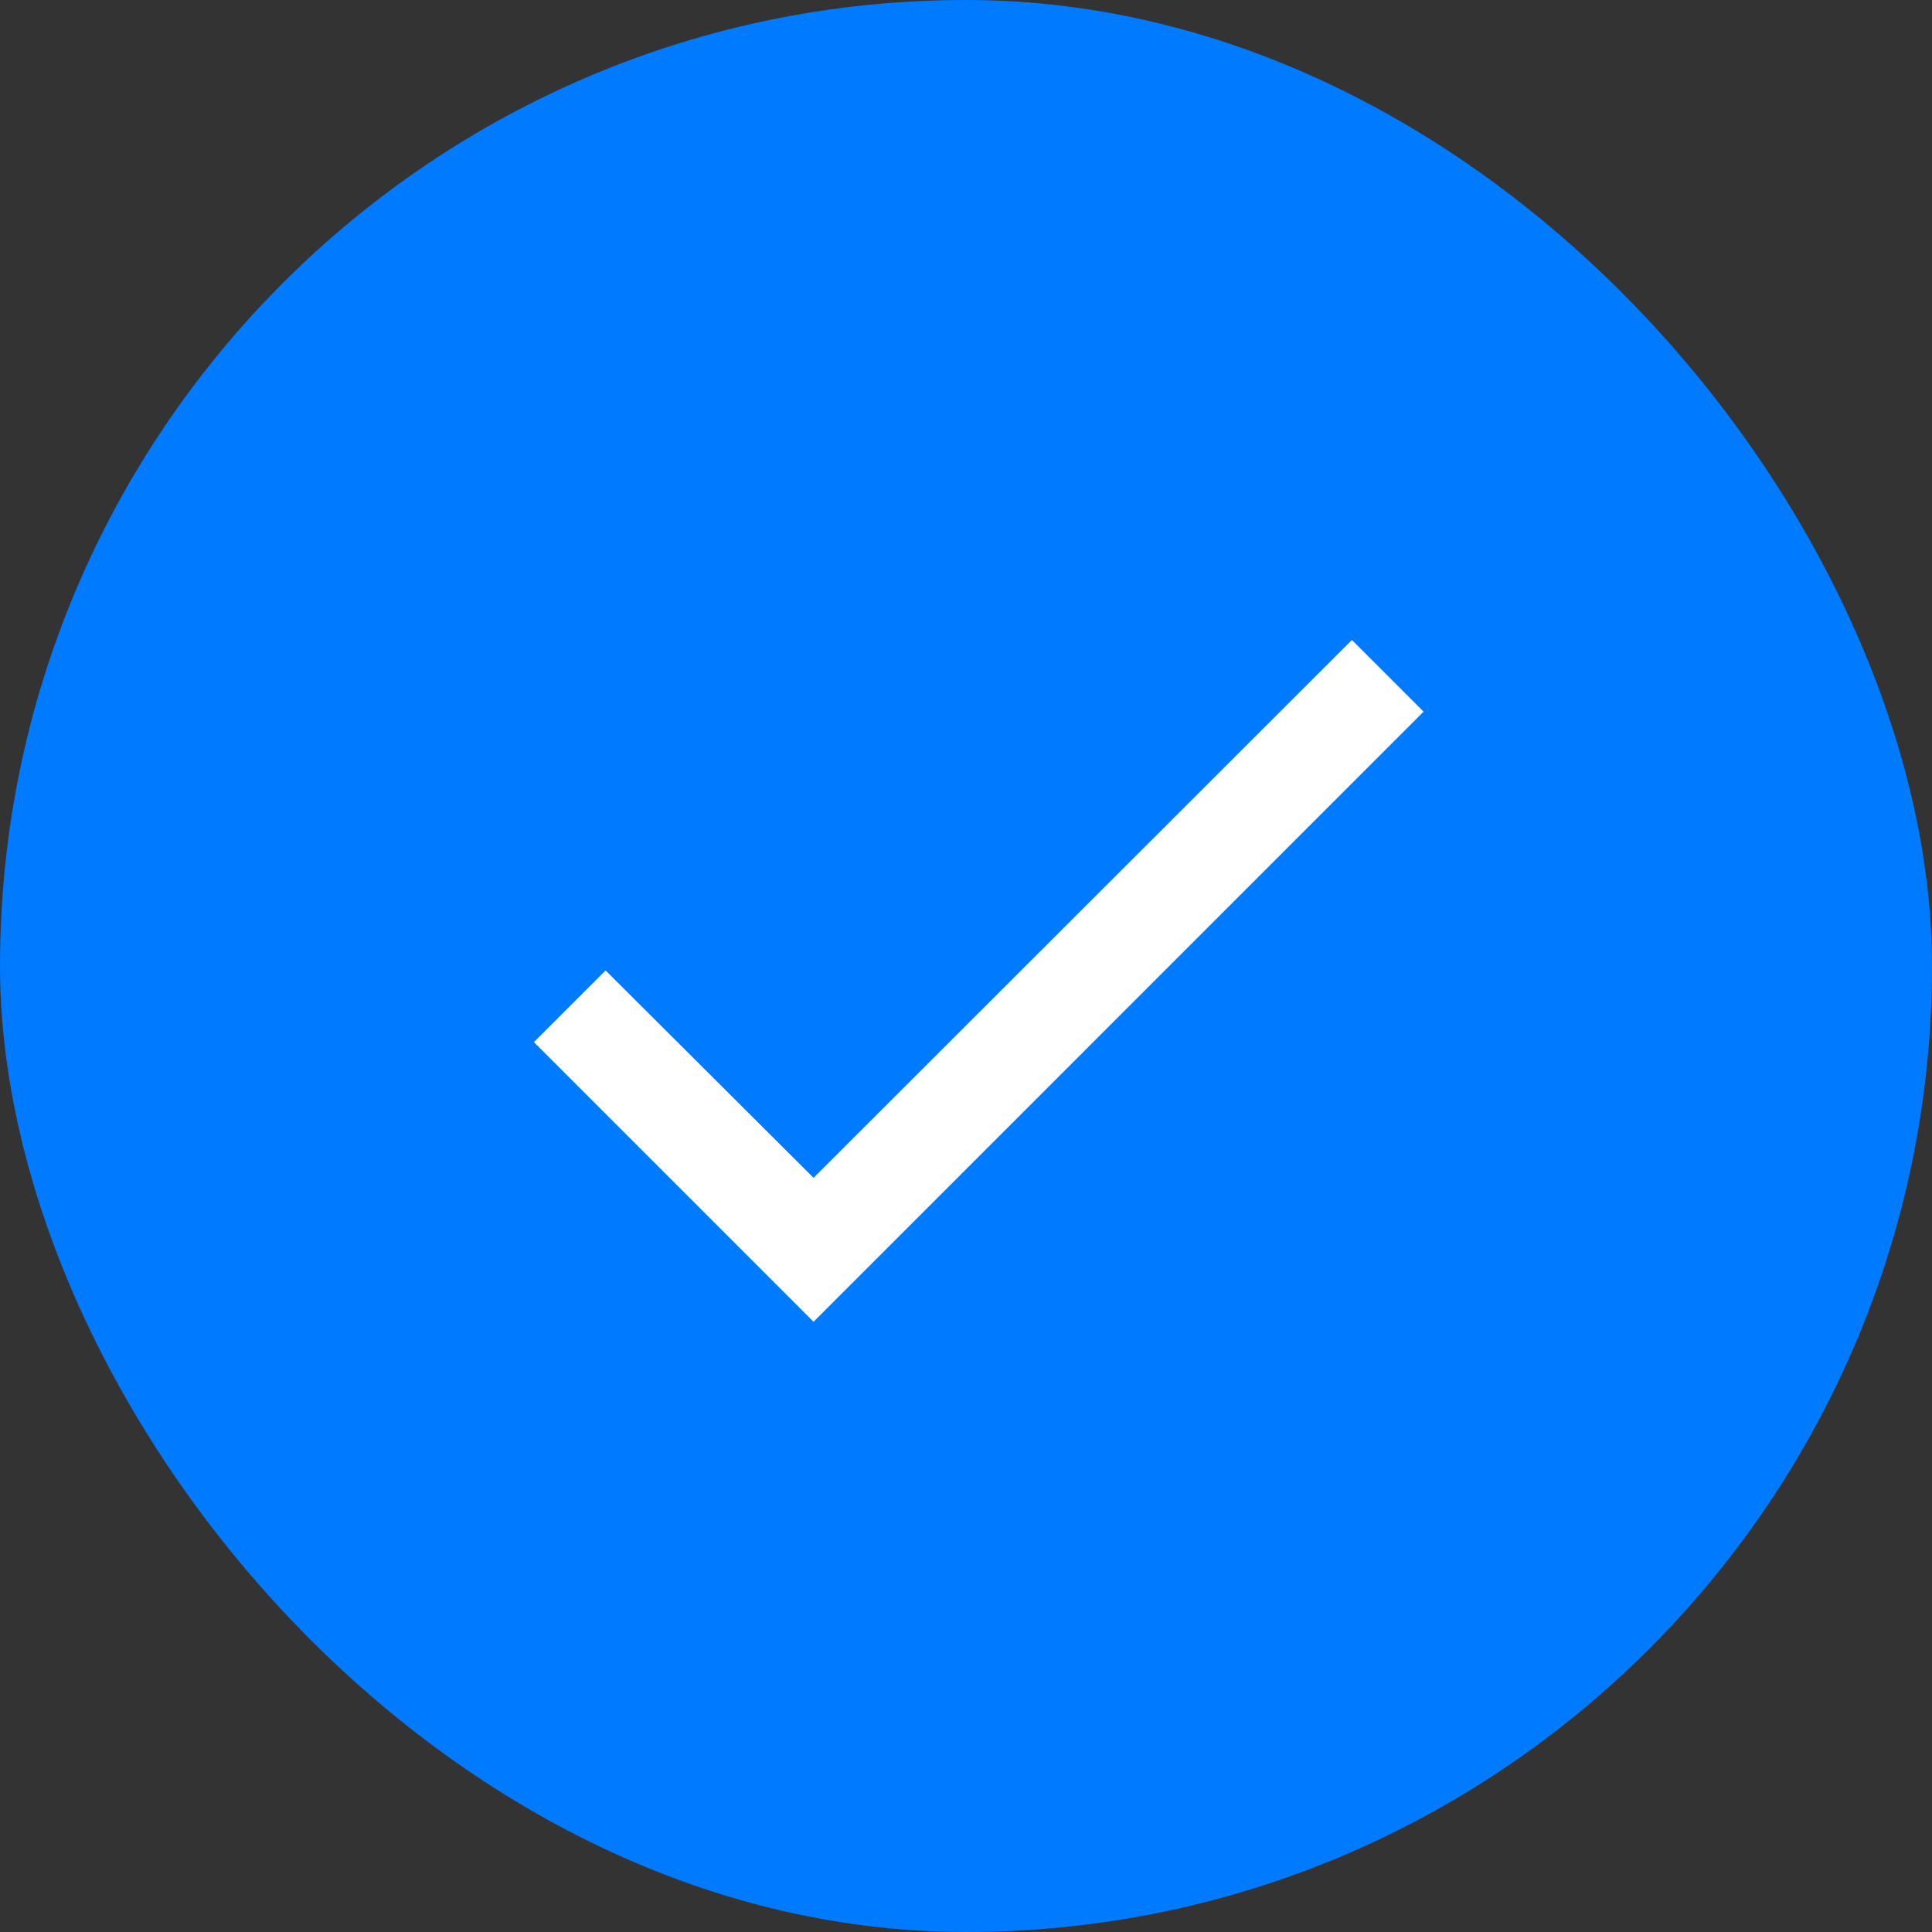 <svg width="20" height="20" viewBox="0 0 20 20" fill="none" xmlns="http://www.w3.org/2000/svg">
<rect x="0" y="0" width="20" height="20" fill="#333333" stroke="none"/>
<rect width="20" height="20" rx="10" fill="#007AFF"/>
<path fill-rule="evenodd" clip-rule="evenodd" d="M14.737 7.367L8.422 13.683L5.527 10.788L6.269 10.046L8.422 12.193L13.995 6.625L14.737 7.367Z" fill="white"/>
<mask id="mask0_85_4152" style="mask-type:alpha" maskUnits="userSpaceOnUse" x="5" y="6" width="10" height="8">
<path fill-rule="evenodd" clip-rule="evenodd" d="M14.737 7.367L8.422 13.683L5.527 10.788L6.269 10.046L8.422 12.193L13.995 6.625L14.737 7.367Z" fill="white"/>
</mask>
<g mask="url(#mask0_85_4152)">
</g>
</svg>
